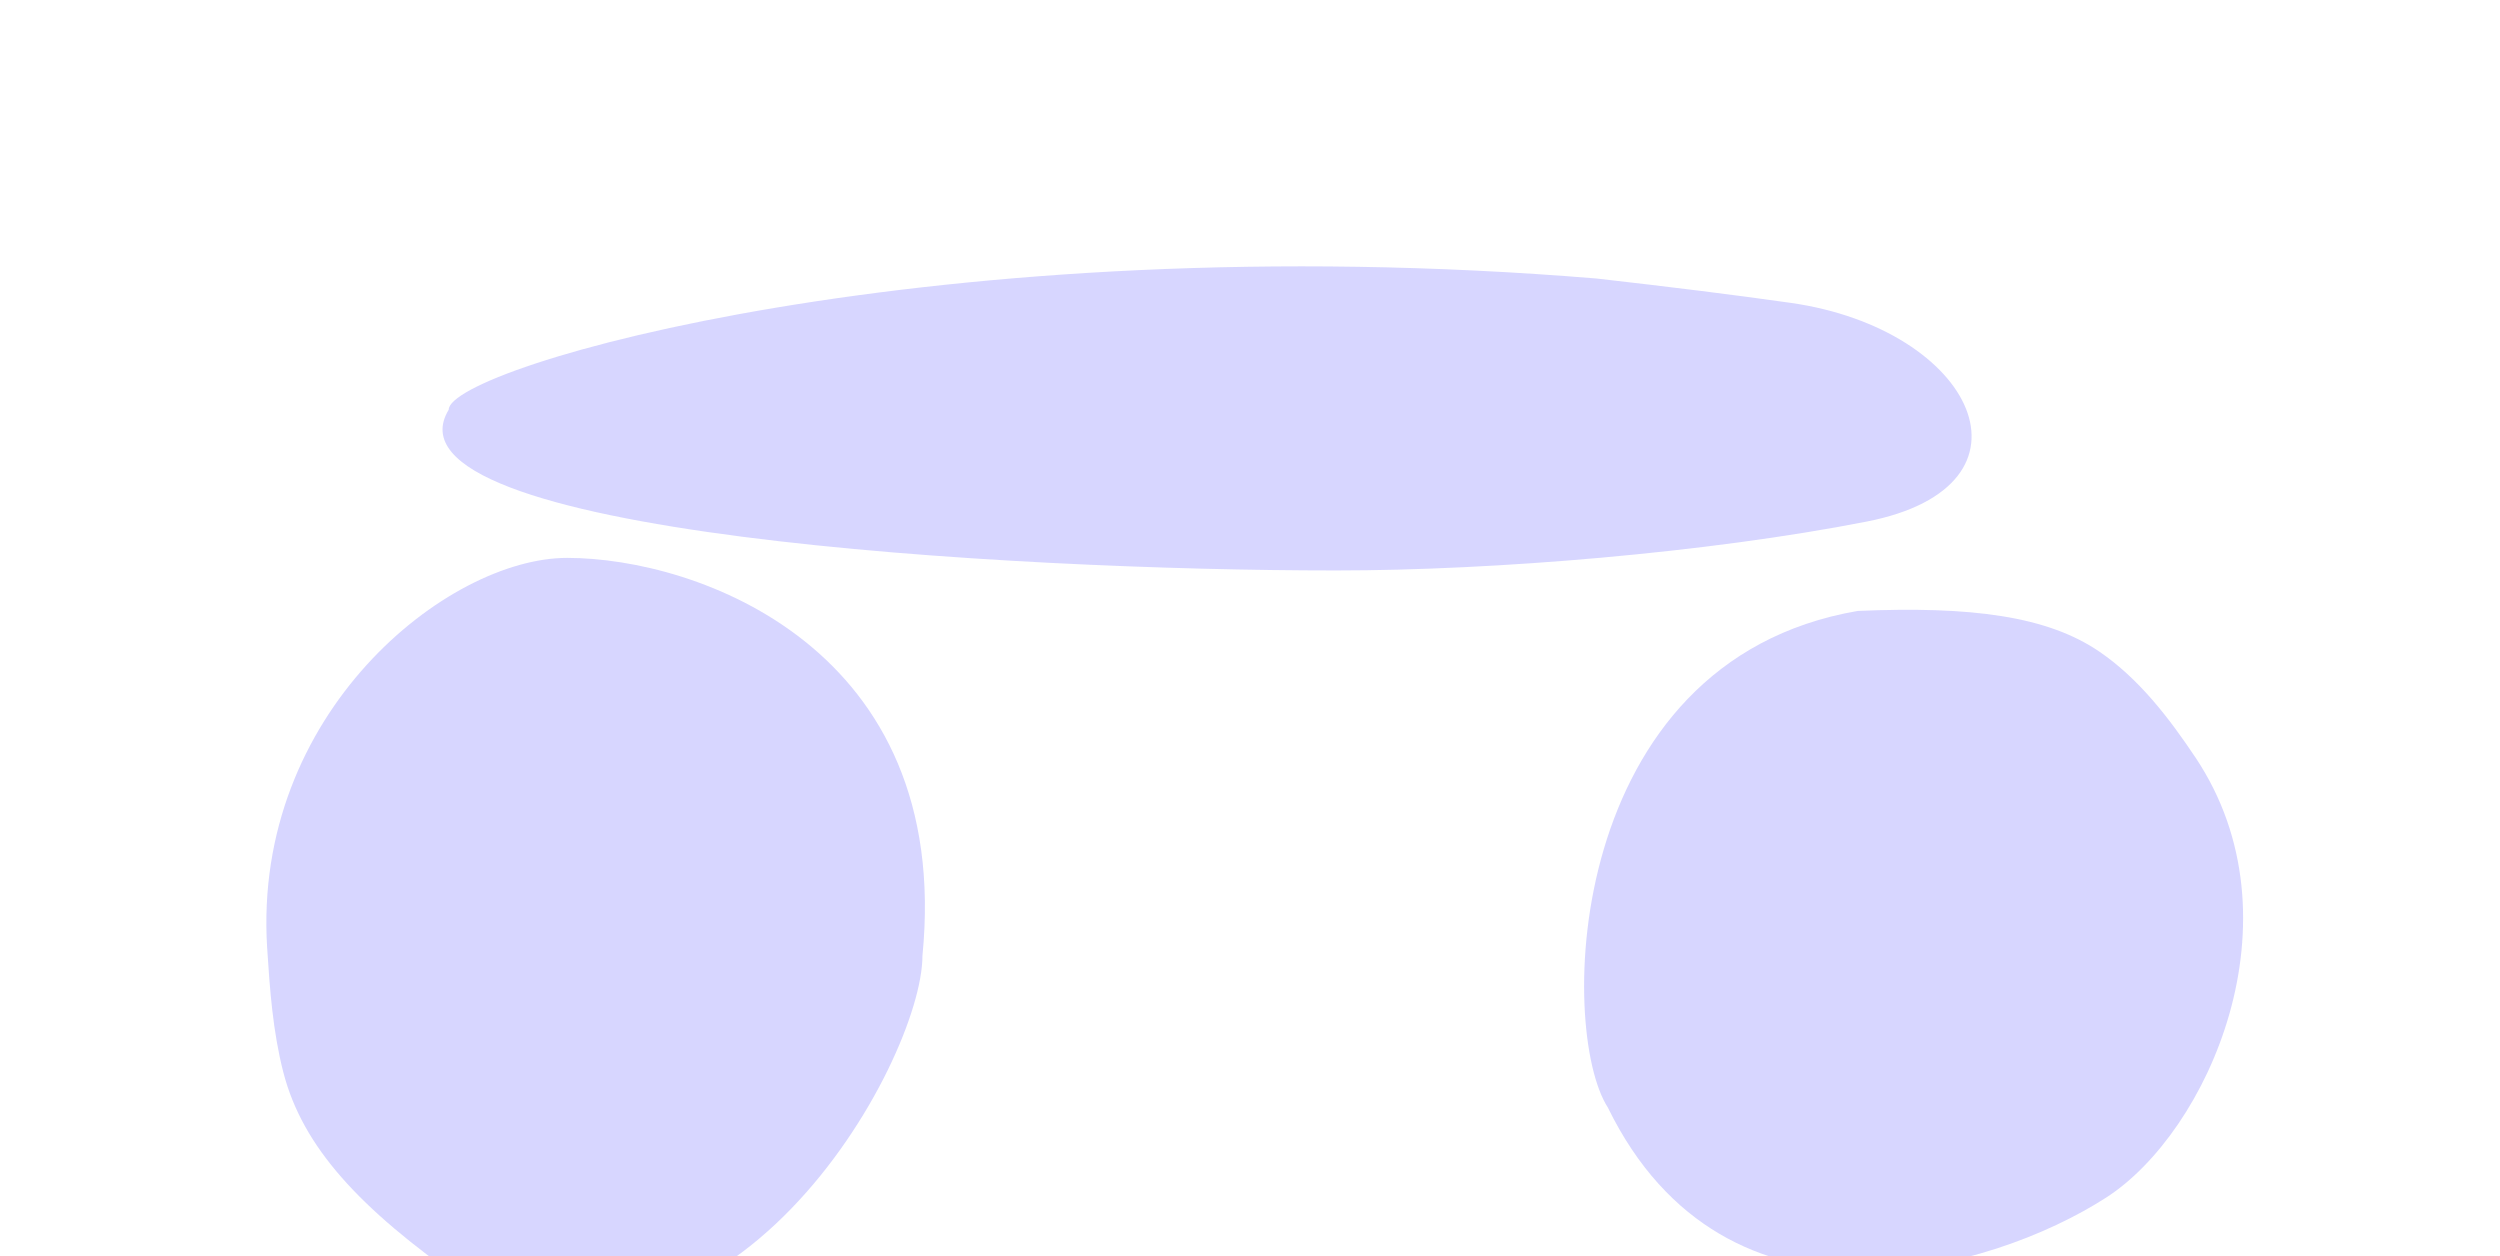 <svg width="1192" height="599" viewBox="0 0 1192 599" fill="none" xmlns="http://www.w3.org/2000/svg">
<g filter="url(#filter0_f_67_392)">
<path d="M1046.88 361.292C1034.24 342.346 1019.81 323.557 1001.01 310.719C976.1 293.715 939.878 288.98 885.776 291.29C745.631 315.384 742.782 491.045 766.628 528.079C822.977 643.336 949.899 605.983 1004.21 571.013C1052.8 539.724 1098.21 438.284 1046.88 361.292Z" fill="#7A77FF" fill-opacity="0.3"/>
</g>
<g filter="url(#filter1_f_67_392)">
<path d="M127.379 451.92C128.628 471.741 130.119 491.87 135.051 511.108C144.271 547.071 171.683 576.29 220.645 610.663C346.255 674.704 439.825 506.404 439.825 455.682C454.24 308.961 332.412 266 270.415 266C213.318 266 120.326 340.066 127.379 451.92Z" fill="#7A77FF" fill-opacity="0.3"/>
</g>
<g filter="url(#filter2_f_67_392)">
<path d="M890.012 248.693C976.926 231.666 941.455 156.887 853.773 144.404C827.256 140.63 796.461 136.797 761.185 132.791C447.561 106.924 213.933 174.901 213.933 195.387C177.942 254.648 482.124 272 636.918 272C712.954 272 814.484 263.49 890.012 248.693Z" fill="#7A77FF" fill-opacity="0.3"/>
</g>
<defs>
<filter id="filter0_f_67_392" x="633.279" y="168.719" width="558.262" height="559.206" filterUnits="userSpaceOnUse" color-interpolation-filters="sRGB">
<feFlood flood-opacity="0" result="BackgroundImageFix"/>
<feBlend mode="normal" in="SourceGraphic" in2="BackgroundImageFix" result="shape"/>
<feGaussianBlur stdDeviation="61.012" result="effect1_foregroundBlur_67_392"/>
</filter>
<filter id="filter1_f_67_392" x="0.068" y="139.069" width="567.863" height="612.863" filterUnits="userSpaceOnUse" color-interpolation-filters="sRGB">
<feFlood flood-opacity="0" result="BackgroundImageFix"/>
<feBlend mode="normal" in="SourceGraphic" in2="BackgroundImageFix" result="shape"/>
<feGaussianBlur stdDeviation="63.466" result="effect1_foregroundBlur_67_392"/>
</filter>
<filter id="filter2_f_67_392" x="84.069" y="0.069" width="982.918" height="398.863" filterUnits="userSpaceOnUse" color-interpolation-filters="sRGB">
<feFlood flood-opacity="0" result="BackgroundImageFix"/>
<feBlend mode="normal" in="SourceGraphic" in2="BackgroundImageFix" result="shape"/>
<feGaussianBlur stdDeviation="63.466" result="effect1_foregroundBlur_67_392"/>
</filter>
</defs>
</svg>

